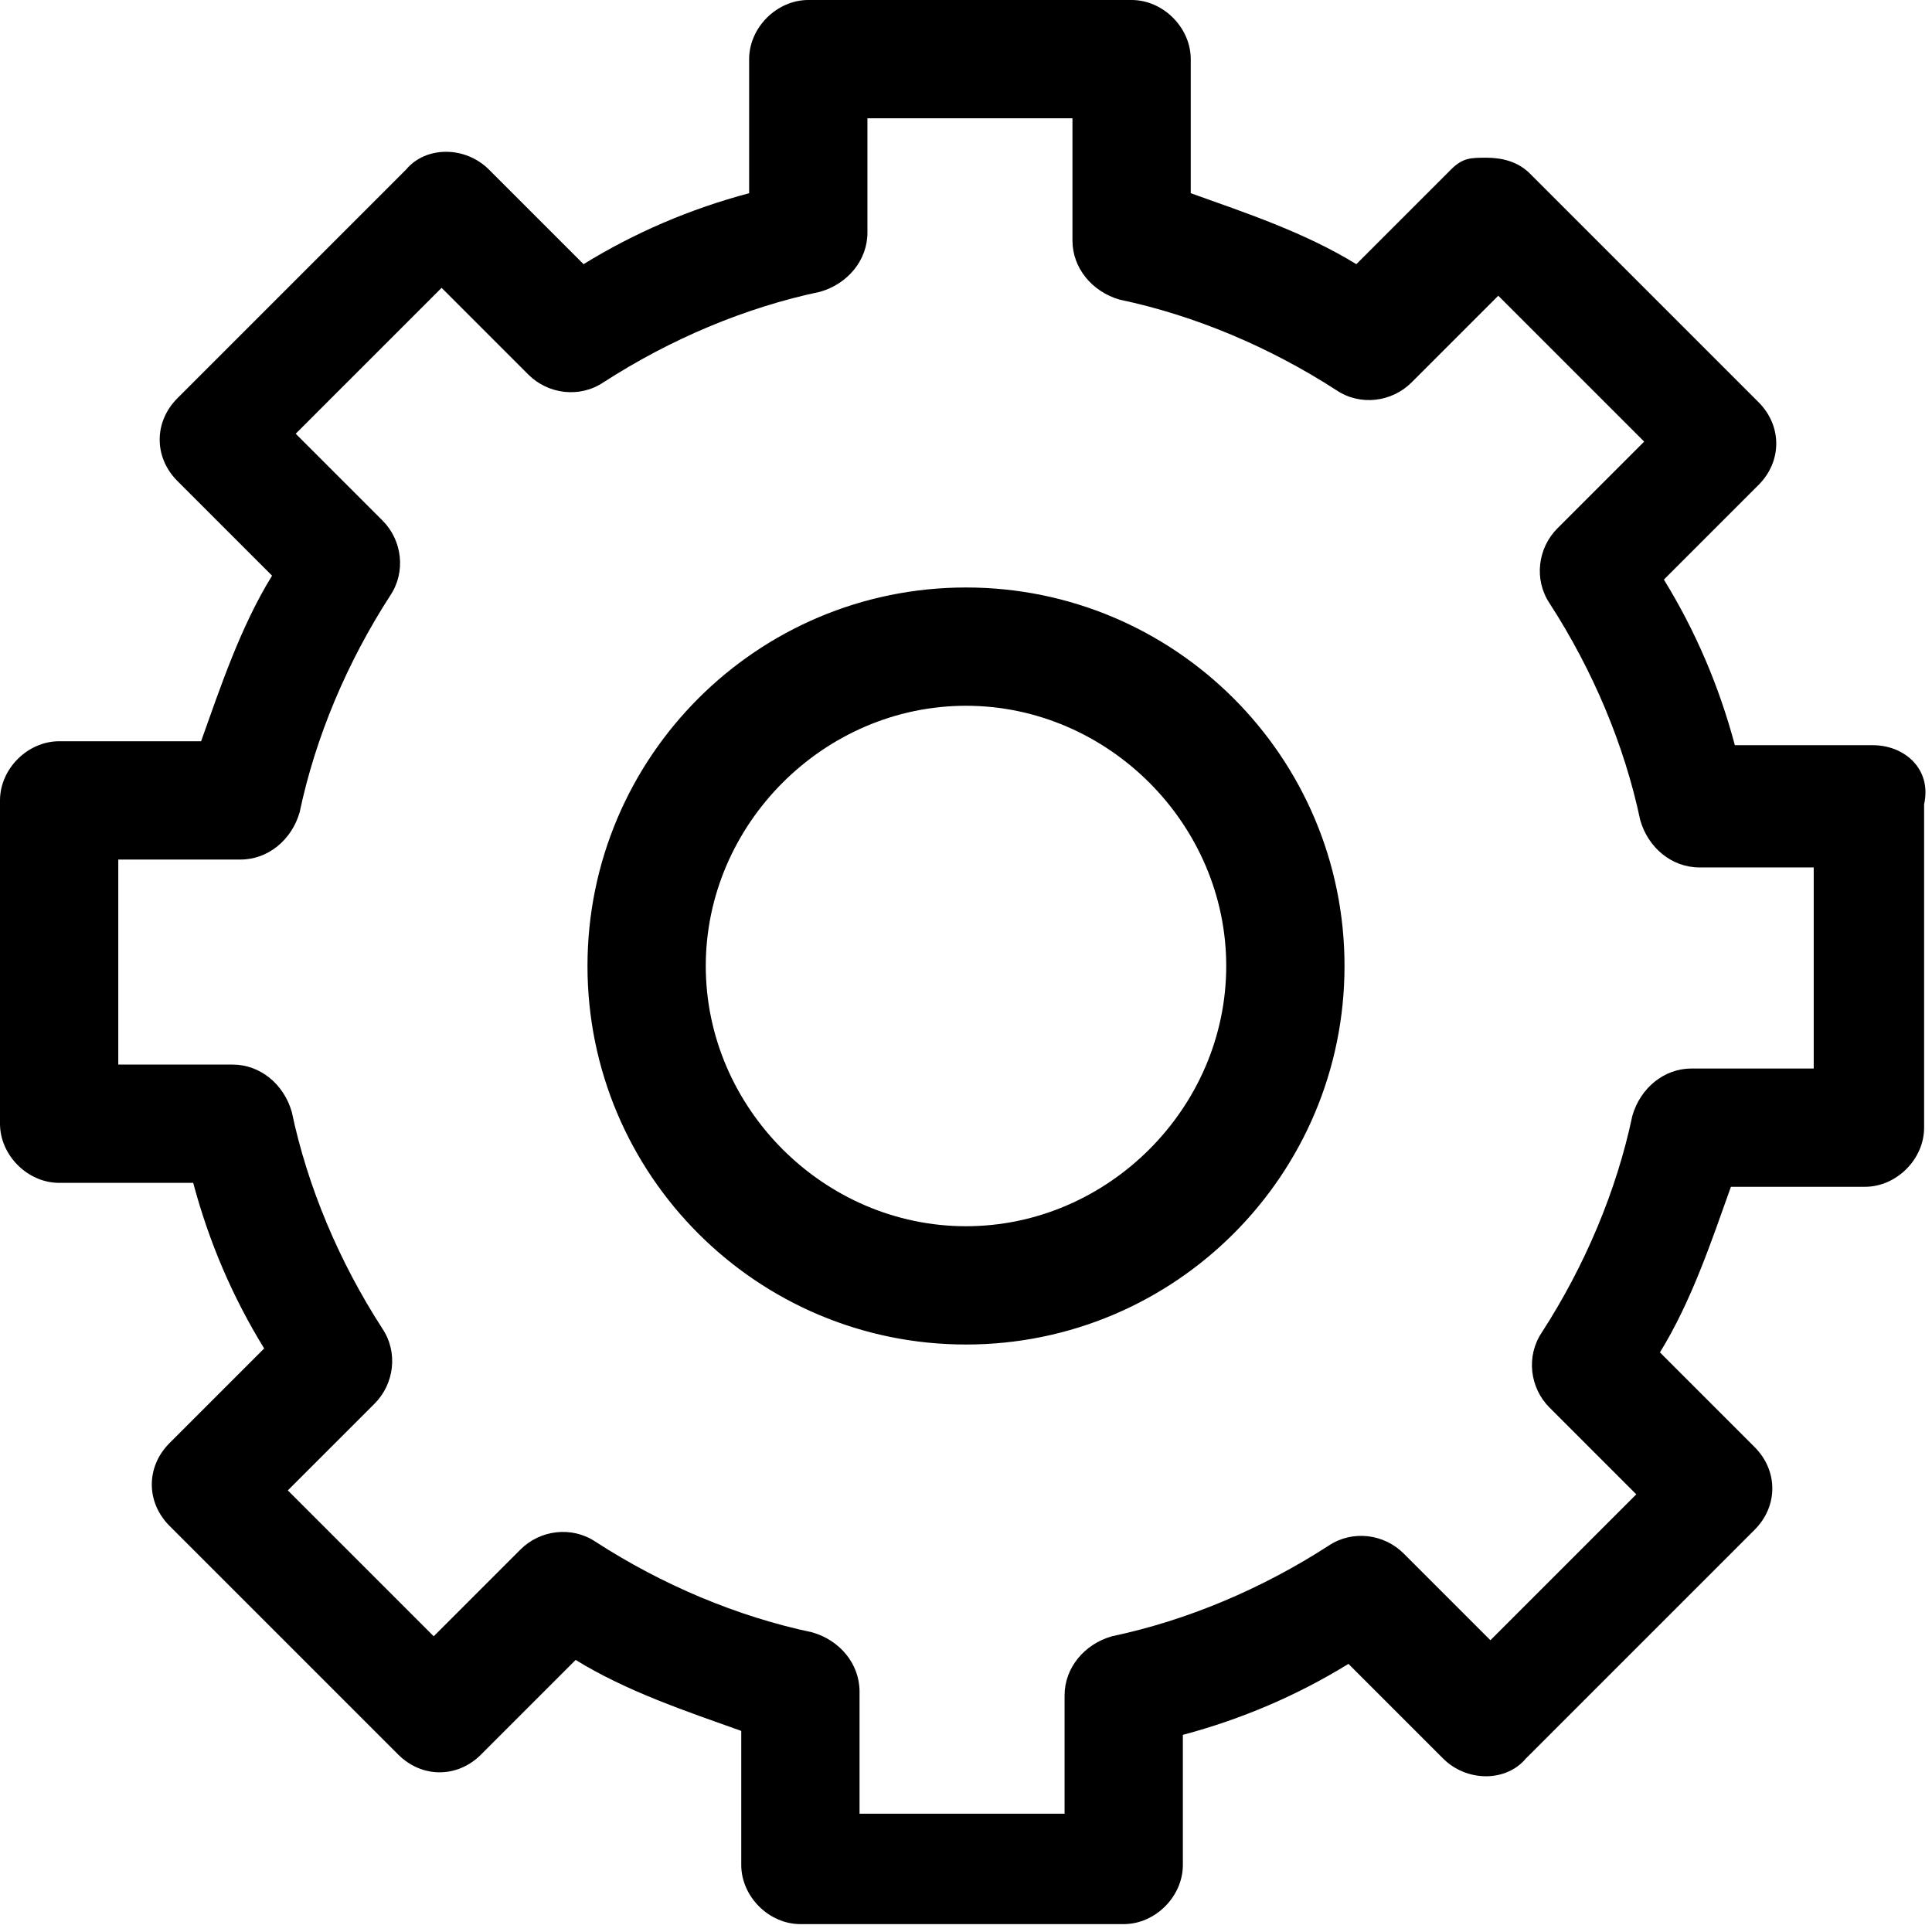 <?xml version="1.0" encoding="utf-8"?>
<!-- Generator: Adobe Illustrator 22.1.0, SVG Export Plug-In . SVG Version: 6.00 Build 0)  -->
<svg version="1.1" id="Слой_1" xmlns="http://www.w3.org/2000/svg" xmlns:xlink="http://www.w3.org/1999/xlink" x="0px" y="0px"
	 viewBox="0 0 49 49" style="enable-background:new 0 0 49 49;" xml:space="preserve">
<path d="M24.5,14.9c-5.3,0-9.6,4.3-9.6,9.6s4.3,9.6,9.6,9.6s9.6-4.3,9.6-9.6S29.8,14.9,24.5,14.9z M24.5,31.1c-3.6,0-6.6-3-6.6-6.6
	c0-3.6,3-6.6,6.6-6.6c3.6,0,6.6,3,6.6,6.6C31.1,28.1,28.1,31.1,24.5,31.1z M47.5,18.9H44c-0.4-1.5-1-2.9-1.8-4.2l2.4-2.4
	c0.6-0.6,0.6-1.5,0-2.1l-5.8-5.8c-0.3-0.3-0.7-0.4-1.1-0.4S37.1,4,36.8,4.3l-2.4,2.4c-1.3-0.8-2.8-1.3-4.2-1.8V1.5
	c0-0.8-0.7-1.5-1.5-1.5h-8.2c-0.8,0-1.5,0.7-1.5,1.5v3.4c-1.5,0.4-2.9,1-4.2,1.8l-2.4-2.4c-0.6-0.6-1.6-0.6-2.1,0l-5.8,5.8
	c-0.6,0.6-0.6,1.5,0,2.1l2.4,2.4c-0.8,1.3-1.3,2.8-1.8,4.2H1.5c-0.8,0-1.5,0.7-1.5,1.5v8.2c0,0.8,0.7,1.5,1.5,1.5h3.4
	c0.4,1.5,1,2.9,1.8,4.2l-2.4,2.4c-0.6,0.6-0.6,1.5,0,2.1l5.8,5.8c0.6,0.6,1.5,0.6,2.1,0l2.4-2.4c1.3,0.8,2.8,1.3,4.2,1.8v3.4
	c0,0.8,0.7,1.5,1.5,1.5h8.2c0.8,0,1.5-0.7,1.5-1.5V44c1.5-0.4,2.9-1,4.2-1.8l2.4,2.4c0.6,0.6,1.6,0.6,2.1,0l5.8-5.8
	c0.6-0.6,0.6-1.5,0-2.1l-2.4-2.4c0.8-1.3,1.3-2.8,1.8-4.2h3.4c0.8,0,1.5-0.7,1.5-1.5v-8.2C49,19.5,48.3,18.9,47.5,18.9z M46,27.1
	h-3.1c-0.7,0-1.3,0.5-1.5,1.2c-0.4,1.9-1.2,3.8-2.3,5.5c-0.4,0.6-0.3,1.4,0.2,1.9l2.2,2.2l-3.7,3.7l-2.2-2.2
	c-0.5-0.5-1.3-0.6-1.9-0.2c-1.7,1.1-3.6,1.9-5.5,2.3c-0.7,0.2-1.2,0.8-1.2,1.5V46h-5.2v-3.1c0-0.7-0.5-1.3-1.2-1.5
	c-1.9-0.4-3.8-1.2-5.5-2.3c-0.6-0.4-1.4-0.3-1.9,0.2l-2.2,2.2l-3.7-3.7l2.2-2.2c0.5-0.5,0.6-1.3,0.2-1.9c-1.1-1.7-1.9-3.6-2.3-5.5
	c-0.2-0.7-0.8-1.2-1.5-1.2H3v-5.2h3.1c0.7,0,1.3-0.5,1.5-1.2c0.4-1.9,1.2-3.8,2.3-5.5c0.4-0.6,0.3-1.4-0.2-1.9l-2.2-2.2l3.7-3.7
	l2.2,2.2c0.5,0.5,1.3,0.6,1.9,0.2c1.7-1.1,3.6-1.9,5.5-2.3c0.7-0.2,1.2-0.8,1.2-1.5V3h5.2v3.1c0,0.7,0.5,1.3,1.2,1.5
	c1.9,0.4,3.8,1.2,5.5,2.3c0.6,0.4,1.4,0.3,1.9-0.2l2.2-2.2l3.7,3.7l-2.2,2.2c-0.5,0.5-0.6,1.3-0.2,1.9c1.1,1.7,1.9,3.6,2.3,5.5
	c0.2,0.7,0.8,1.2,1.5,1.2H46C46,21.9,46,27.1,46,27.1z"/>
</svg>
